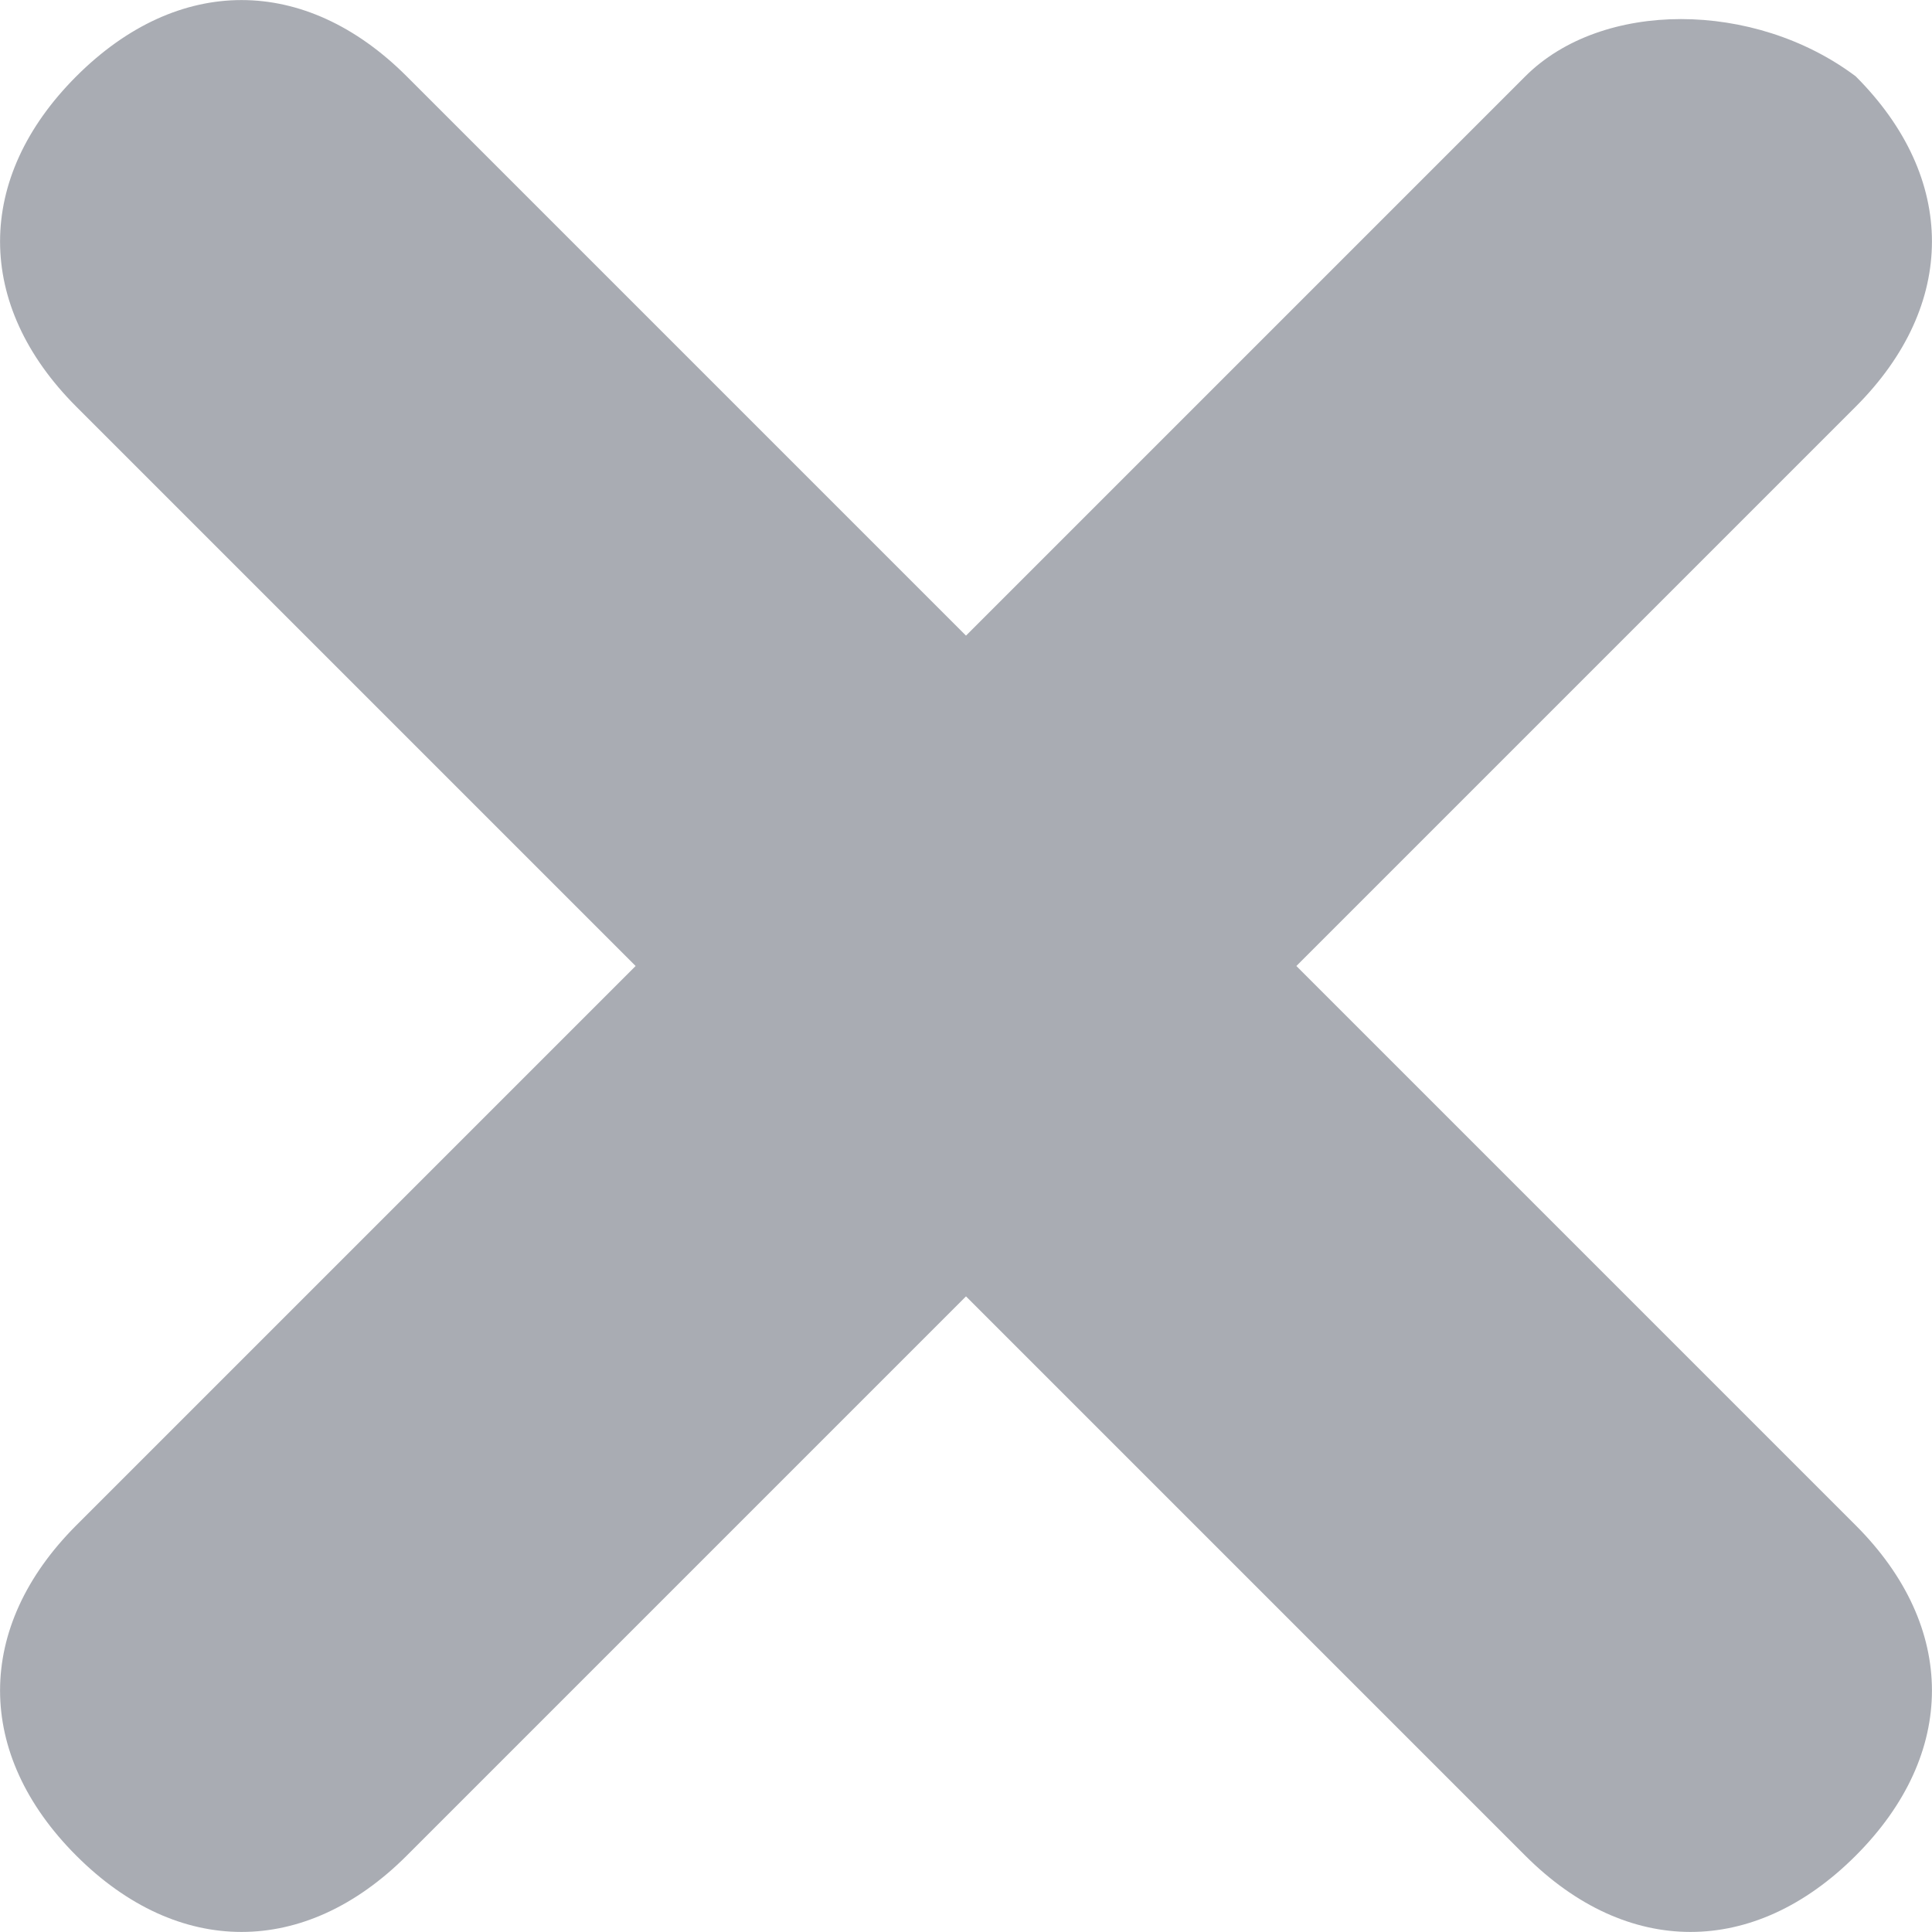 
<svg width="8px" height="8px" viewBox="0 0 8 8" version="1.1" xmlns="http://www.w3.org/2000/svg" xmlns:xlink="http://www.w3.org/1999/xlink">
    <!-- Generator: Sketch 47 (45396) - http://www.bohemiancoding.com/sketch -->
    <desc>Created with Sketch.</desc>
    <defs></defs>
    <g id="Кнопки,-табы,-попапы,-плашки" stroke="none" stroke-width="1" fill="none" fill-rule="evenodd">
        <g id="Инпуты" transform="translate(-235, -380)" fill-rule="nonzero" fill="#A9ACB3">
            <g id="Untitled-23" transform="translate(201, 380)">
                <g id="Layer_1">
                    <path d="M40.316,0.316 L38,2.632 L35.684,0.316 C35.263,-0.105 34.737,-0.105 34.316,0.316 C33.895,0.737 33.895,1.263 34.316,1.684 L36.632,4 L34.316,6.316 C33.895,6.737 33.895,7.263 34.316,7.684 C34.737,8.105 35.263,8.105 35.684,7.684 L38,5.368 L40.316,7.684 C40.737,8.105 41.263,8.105 41.684,7.684 C42.105,7.263 42.105,6.737 41.684,6.316 L39.368,4 L41.684,1.684 C42.105,1.263 42.105,0.737 41.684,0.316 C41.263,2.99175889e-14 40.632,2.99175889e-14 40.316,0.316 Z" id="Shape"></path>
                </g>
            </g>
        </g>
    </g>
</svg>